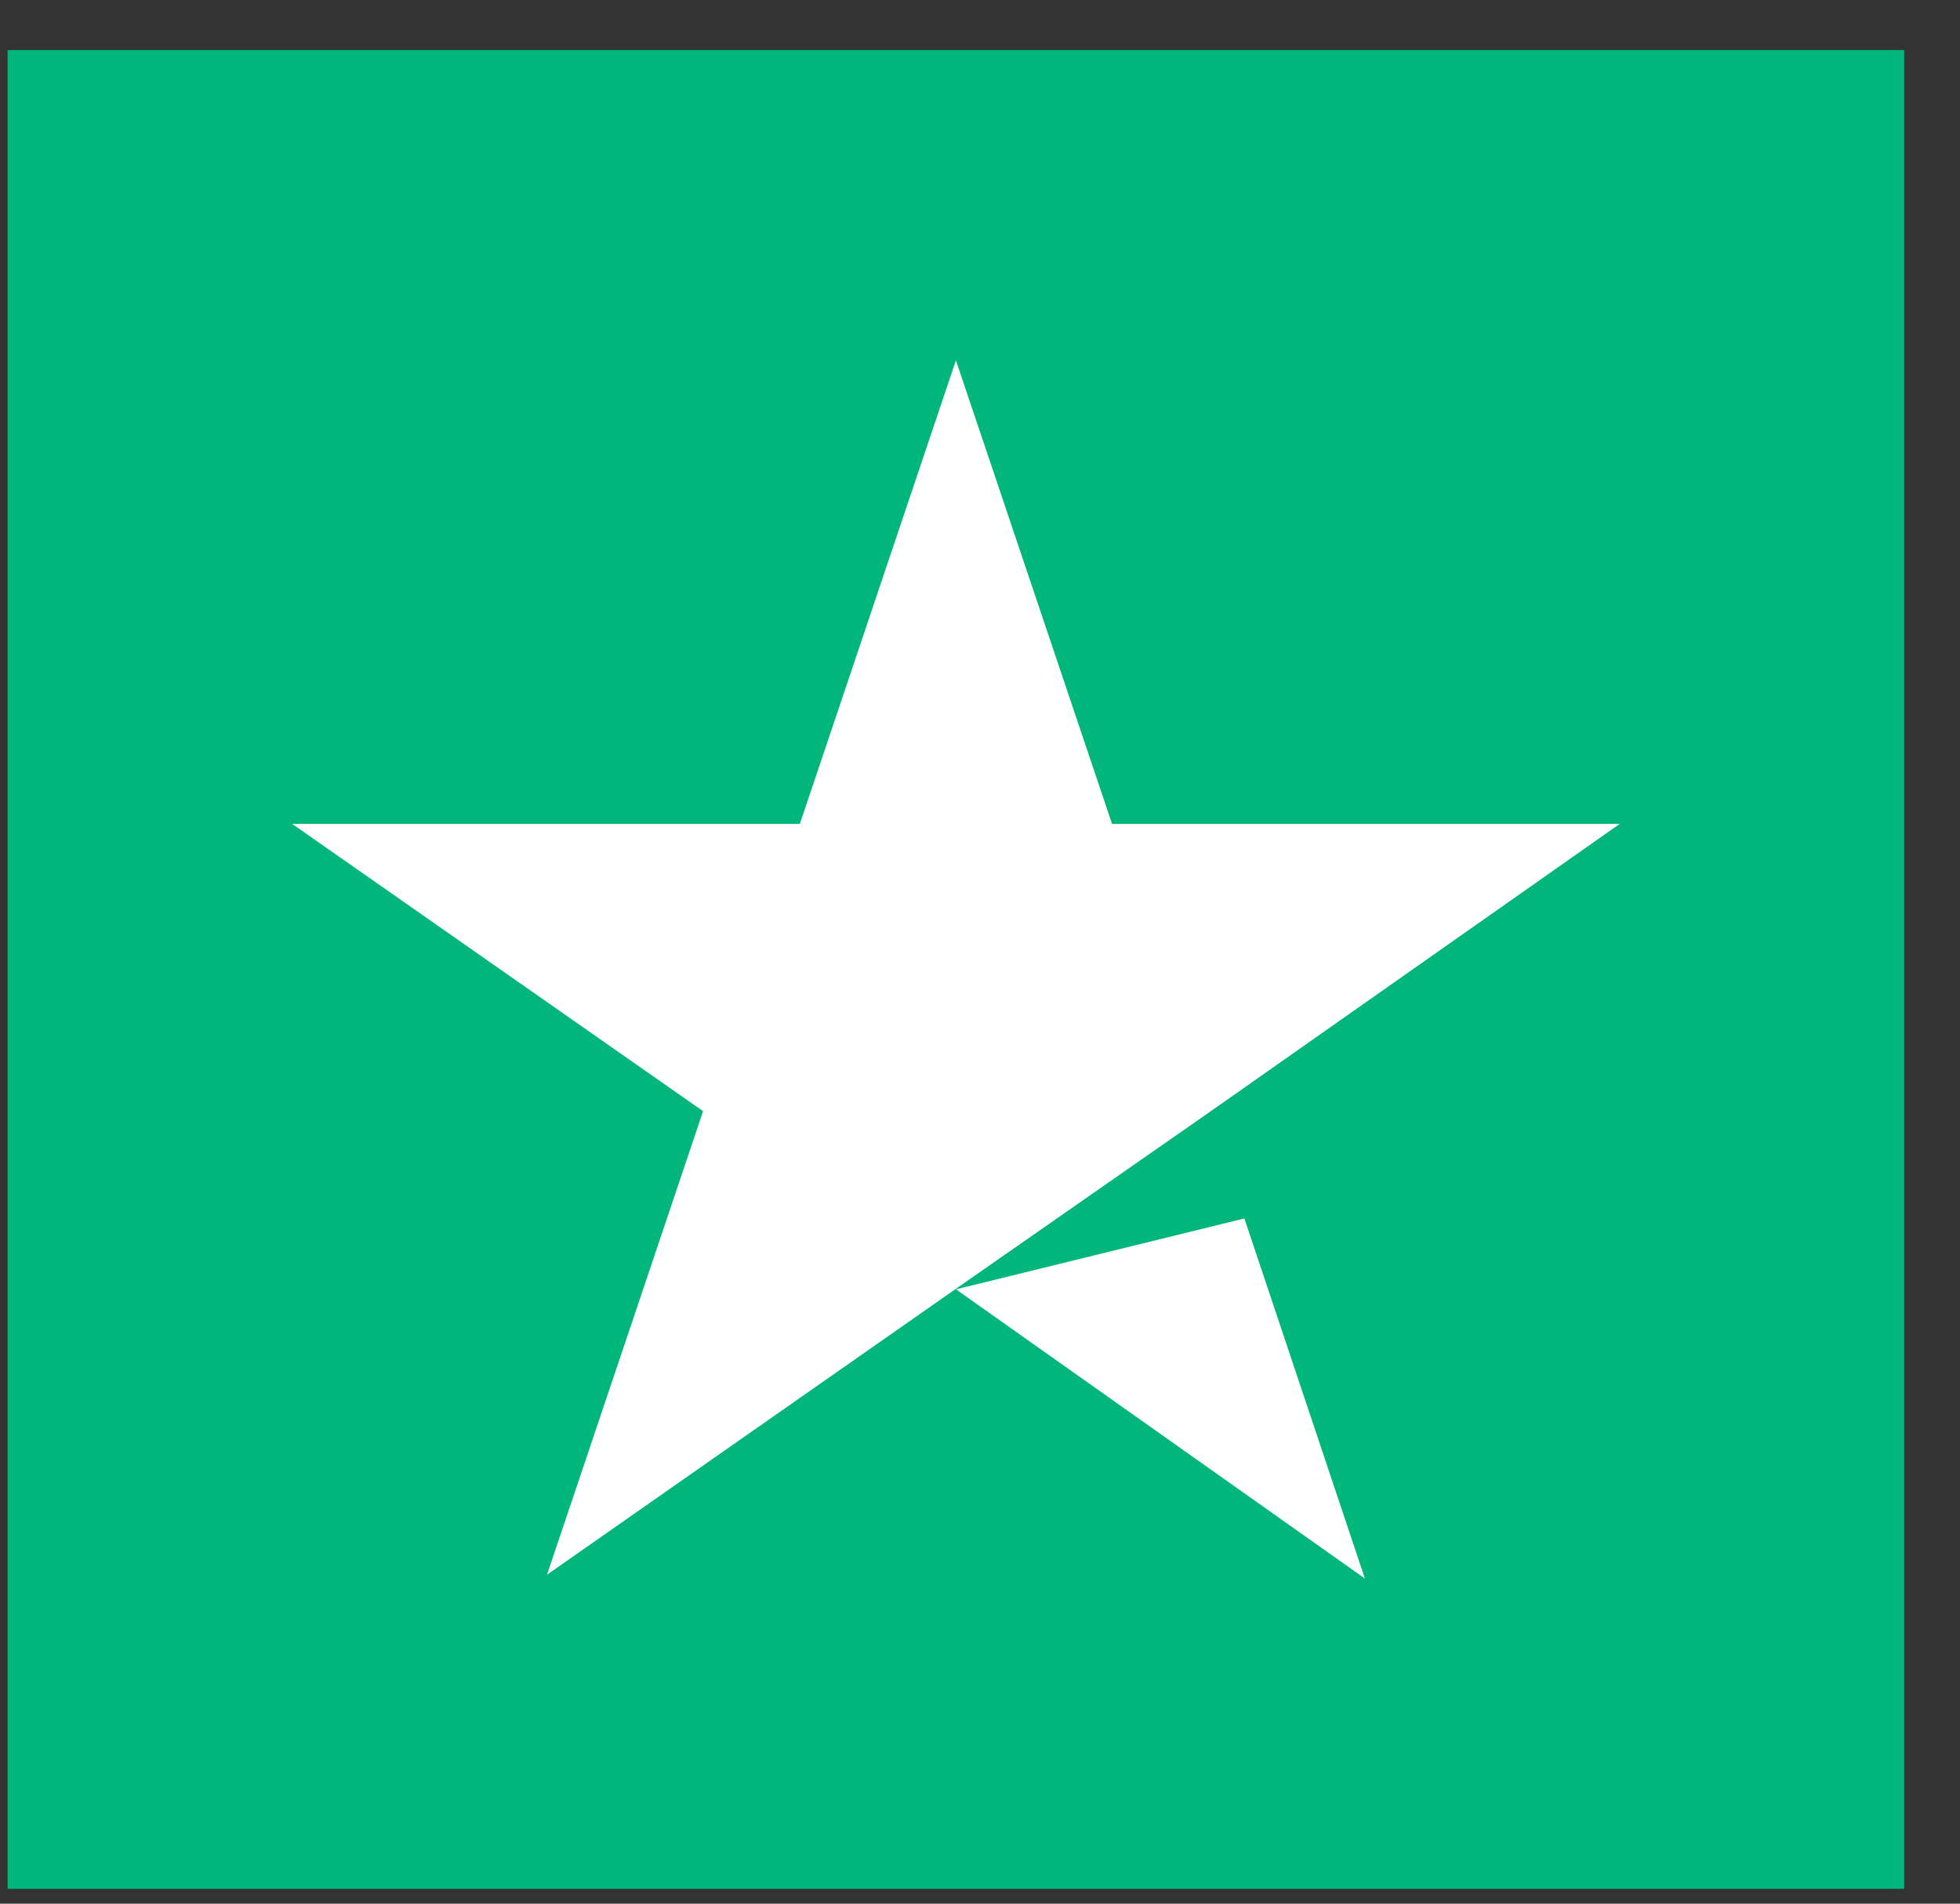 <svg width="35" height="34" fill="none" xmlns="http://www.w3.org/2000/svg"><rect width="100%" height="100%" fill="#333333" stroke="none"/><path d="M34.005.894H.136v32.841h33.867V.894z" fill="#00B67A"/><path d="M17.07 23.028l5.151-1.266 2.152 6.431-7.302-5.165zm11.854-8.313h-9.066L17.07 6.436l-2.787 8.279H5.217l7.338 5.131-2.787 8.279 7.338-5.132 4.516-3.147 7.302-5.131z" fill="#fff"/></svg>